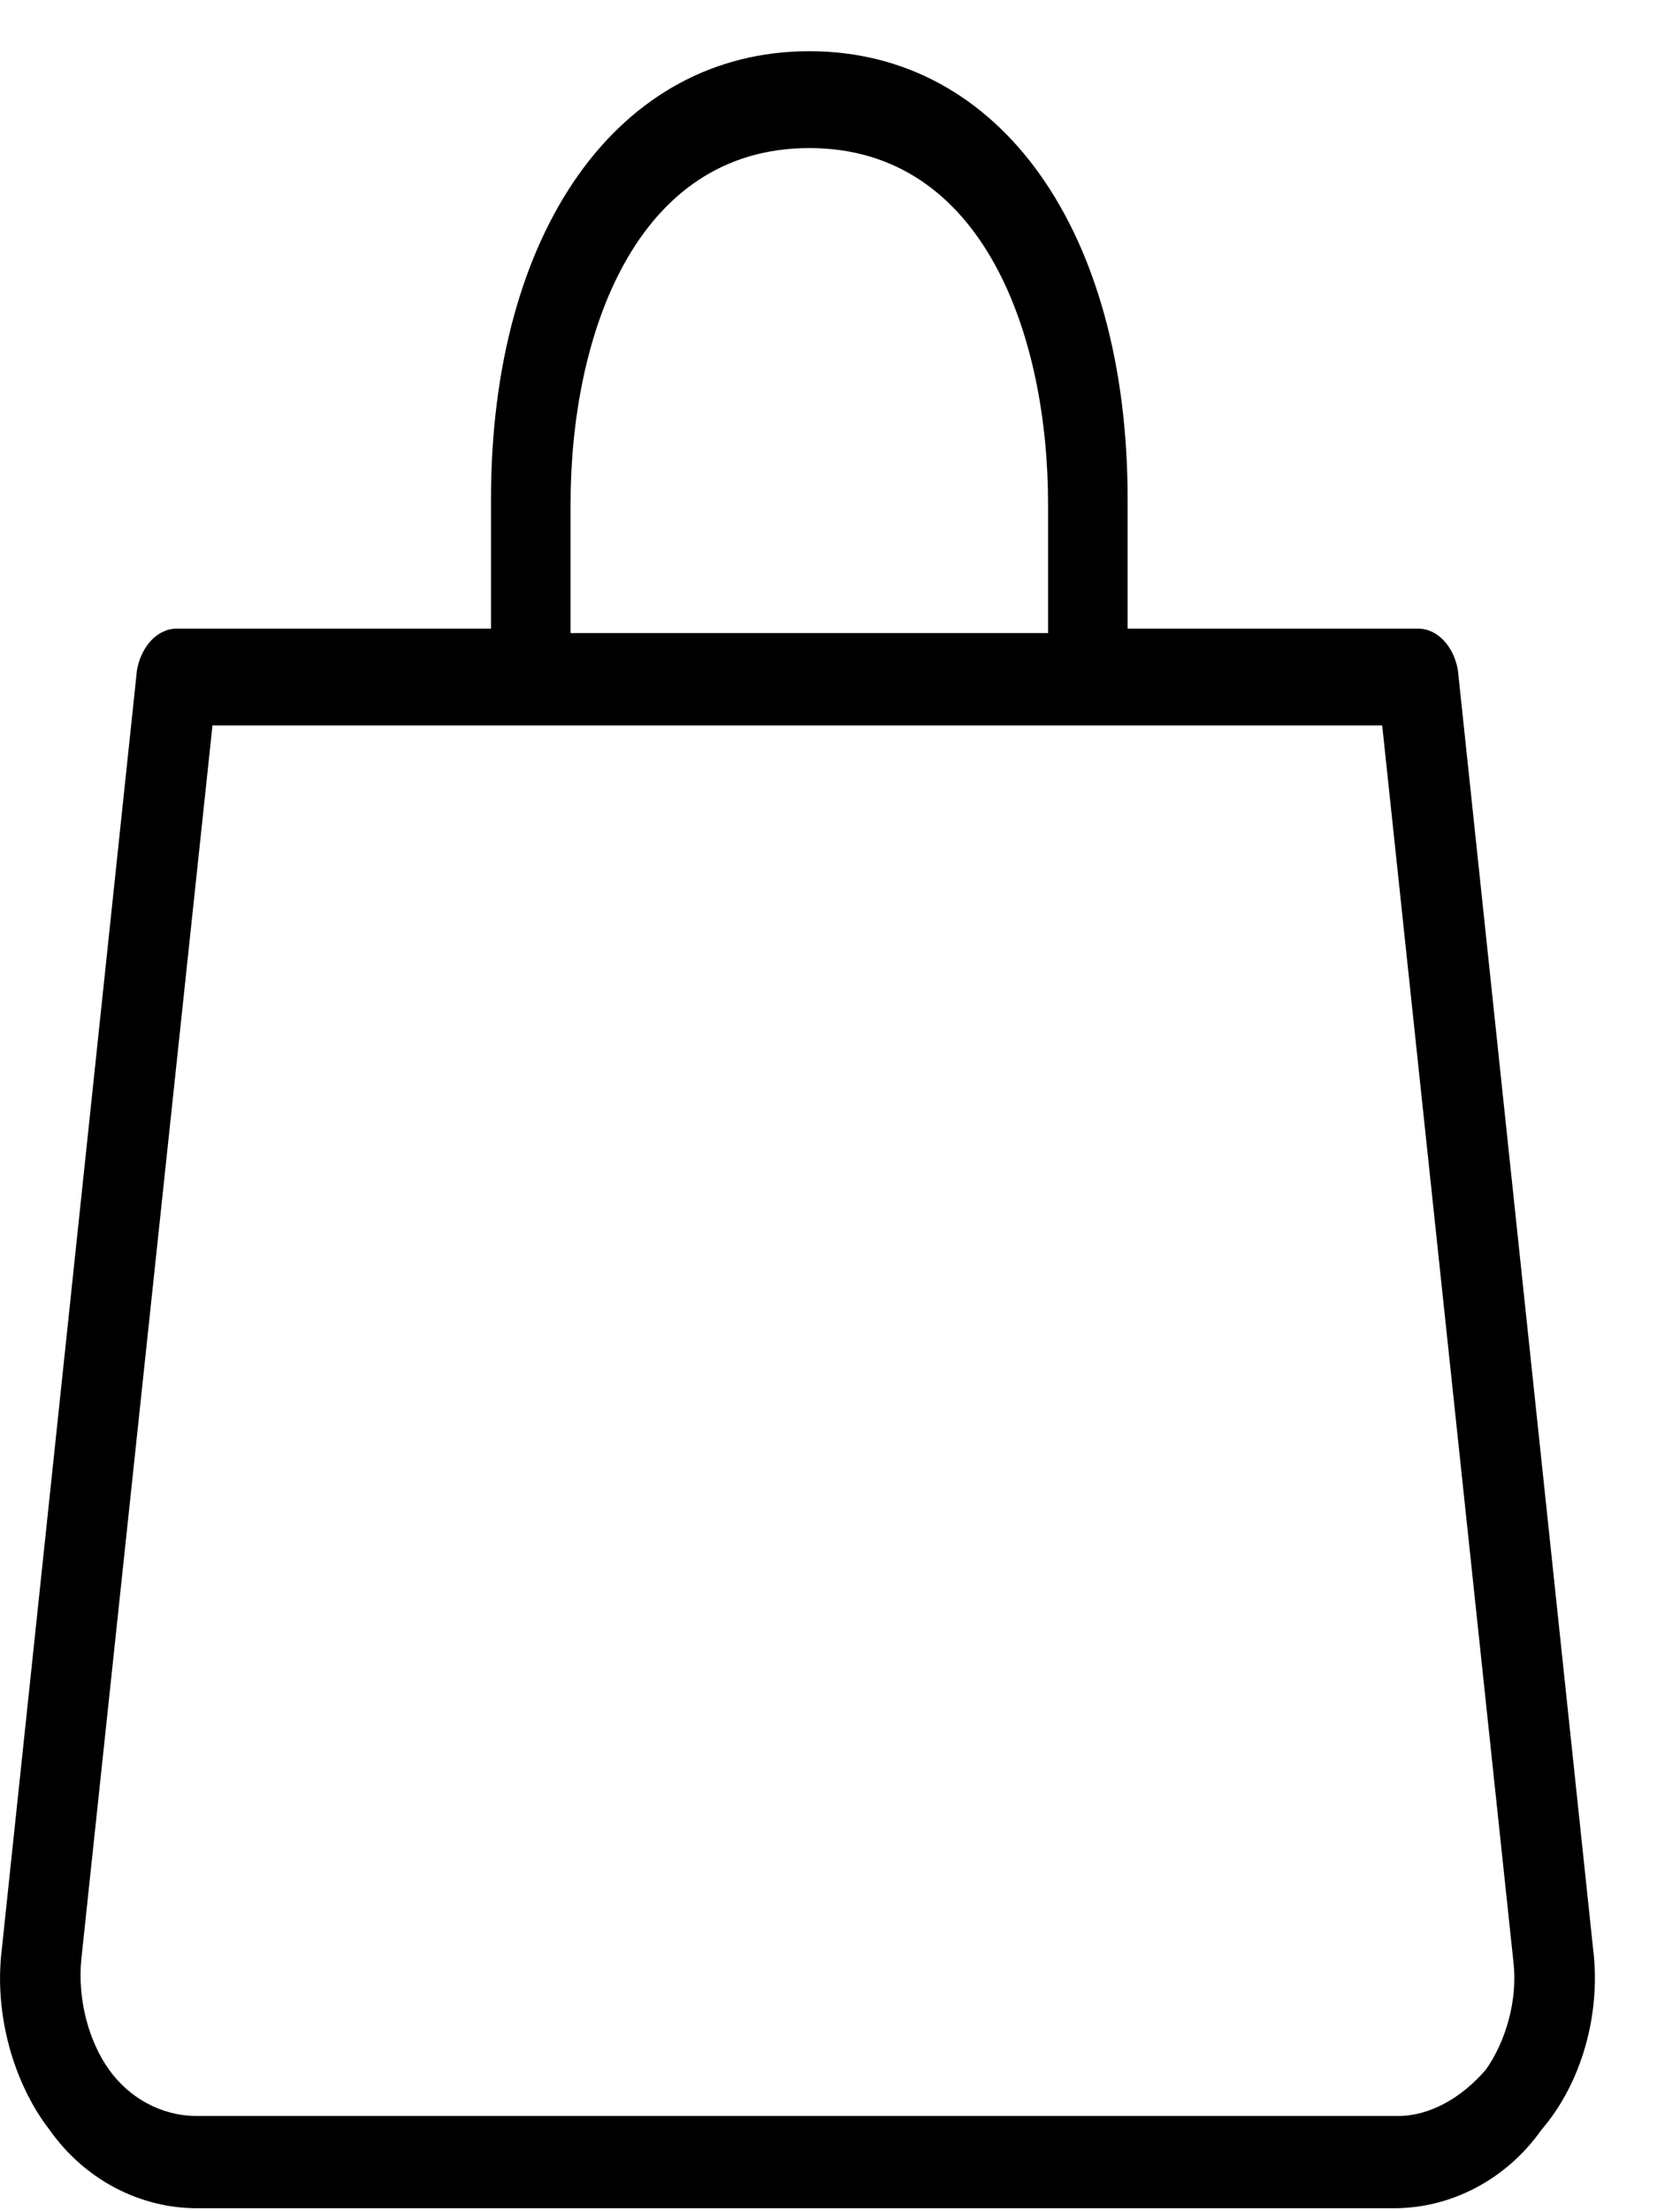 <svg width="19" height="25" viewBox="0 0 19 25" fill="none" xmlns="http://www.w3.org/2000/svg">
<path id="Vector" d="M18.018 22.041L16.488 7.576C16.443 7.315 16.264 7.107 16.038 7.107H12.753V5.644C12.753 2.615 11.313 0.579 9.153 0.579C6.993 0.579 5.553 2.615 5.553 5.644V7.107H1.999C1.774 7.107 1.595 7.315 1.549 7.576L0.02 22.041C-0.07 22.772 0.155 23.555 0.559 24.077C0.964 24.653 1.595 24.965 2.224 24.965H15.77C16.399 24.965 17.03 24.651 17.434 24.077C17.883 23.557 18.108 22.774 18.018 22.041H18.018ZM6.453 5.695C6.453 3.814 7.174 1.674 9.153 1.674C11.133 1.674 11.853 3.816 11.853 5.695V7.157H6.453V5.695ZM16.803 23.4C16.532 23.714 16.174 23.922 15.814 23.922H2.224C1.82 23.922 1.459 23.714 1.234 23.4C1.009 23.086 0.874 22.616 0.92 22.147L2.403 8.202H15.632L17.118 22.198C17.163 22.616 17.028 23.086 16.803 23.4L16.803 23.4Z" fill="black"/>
</svg>
